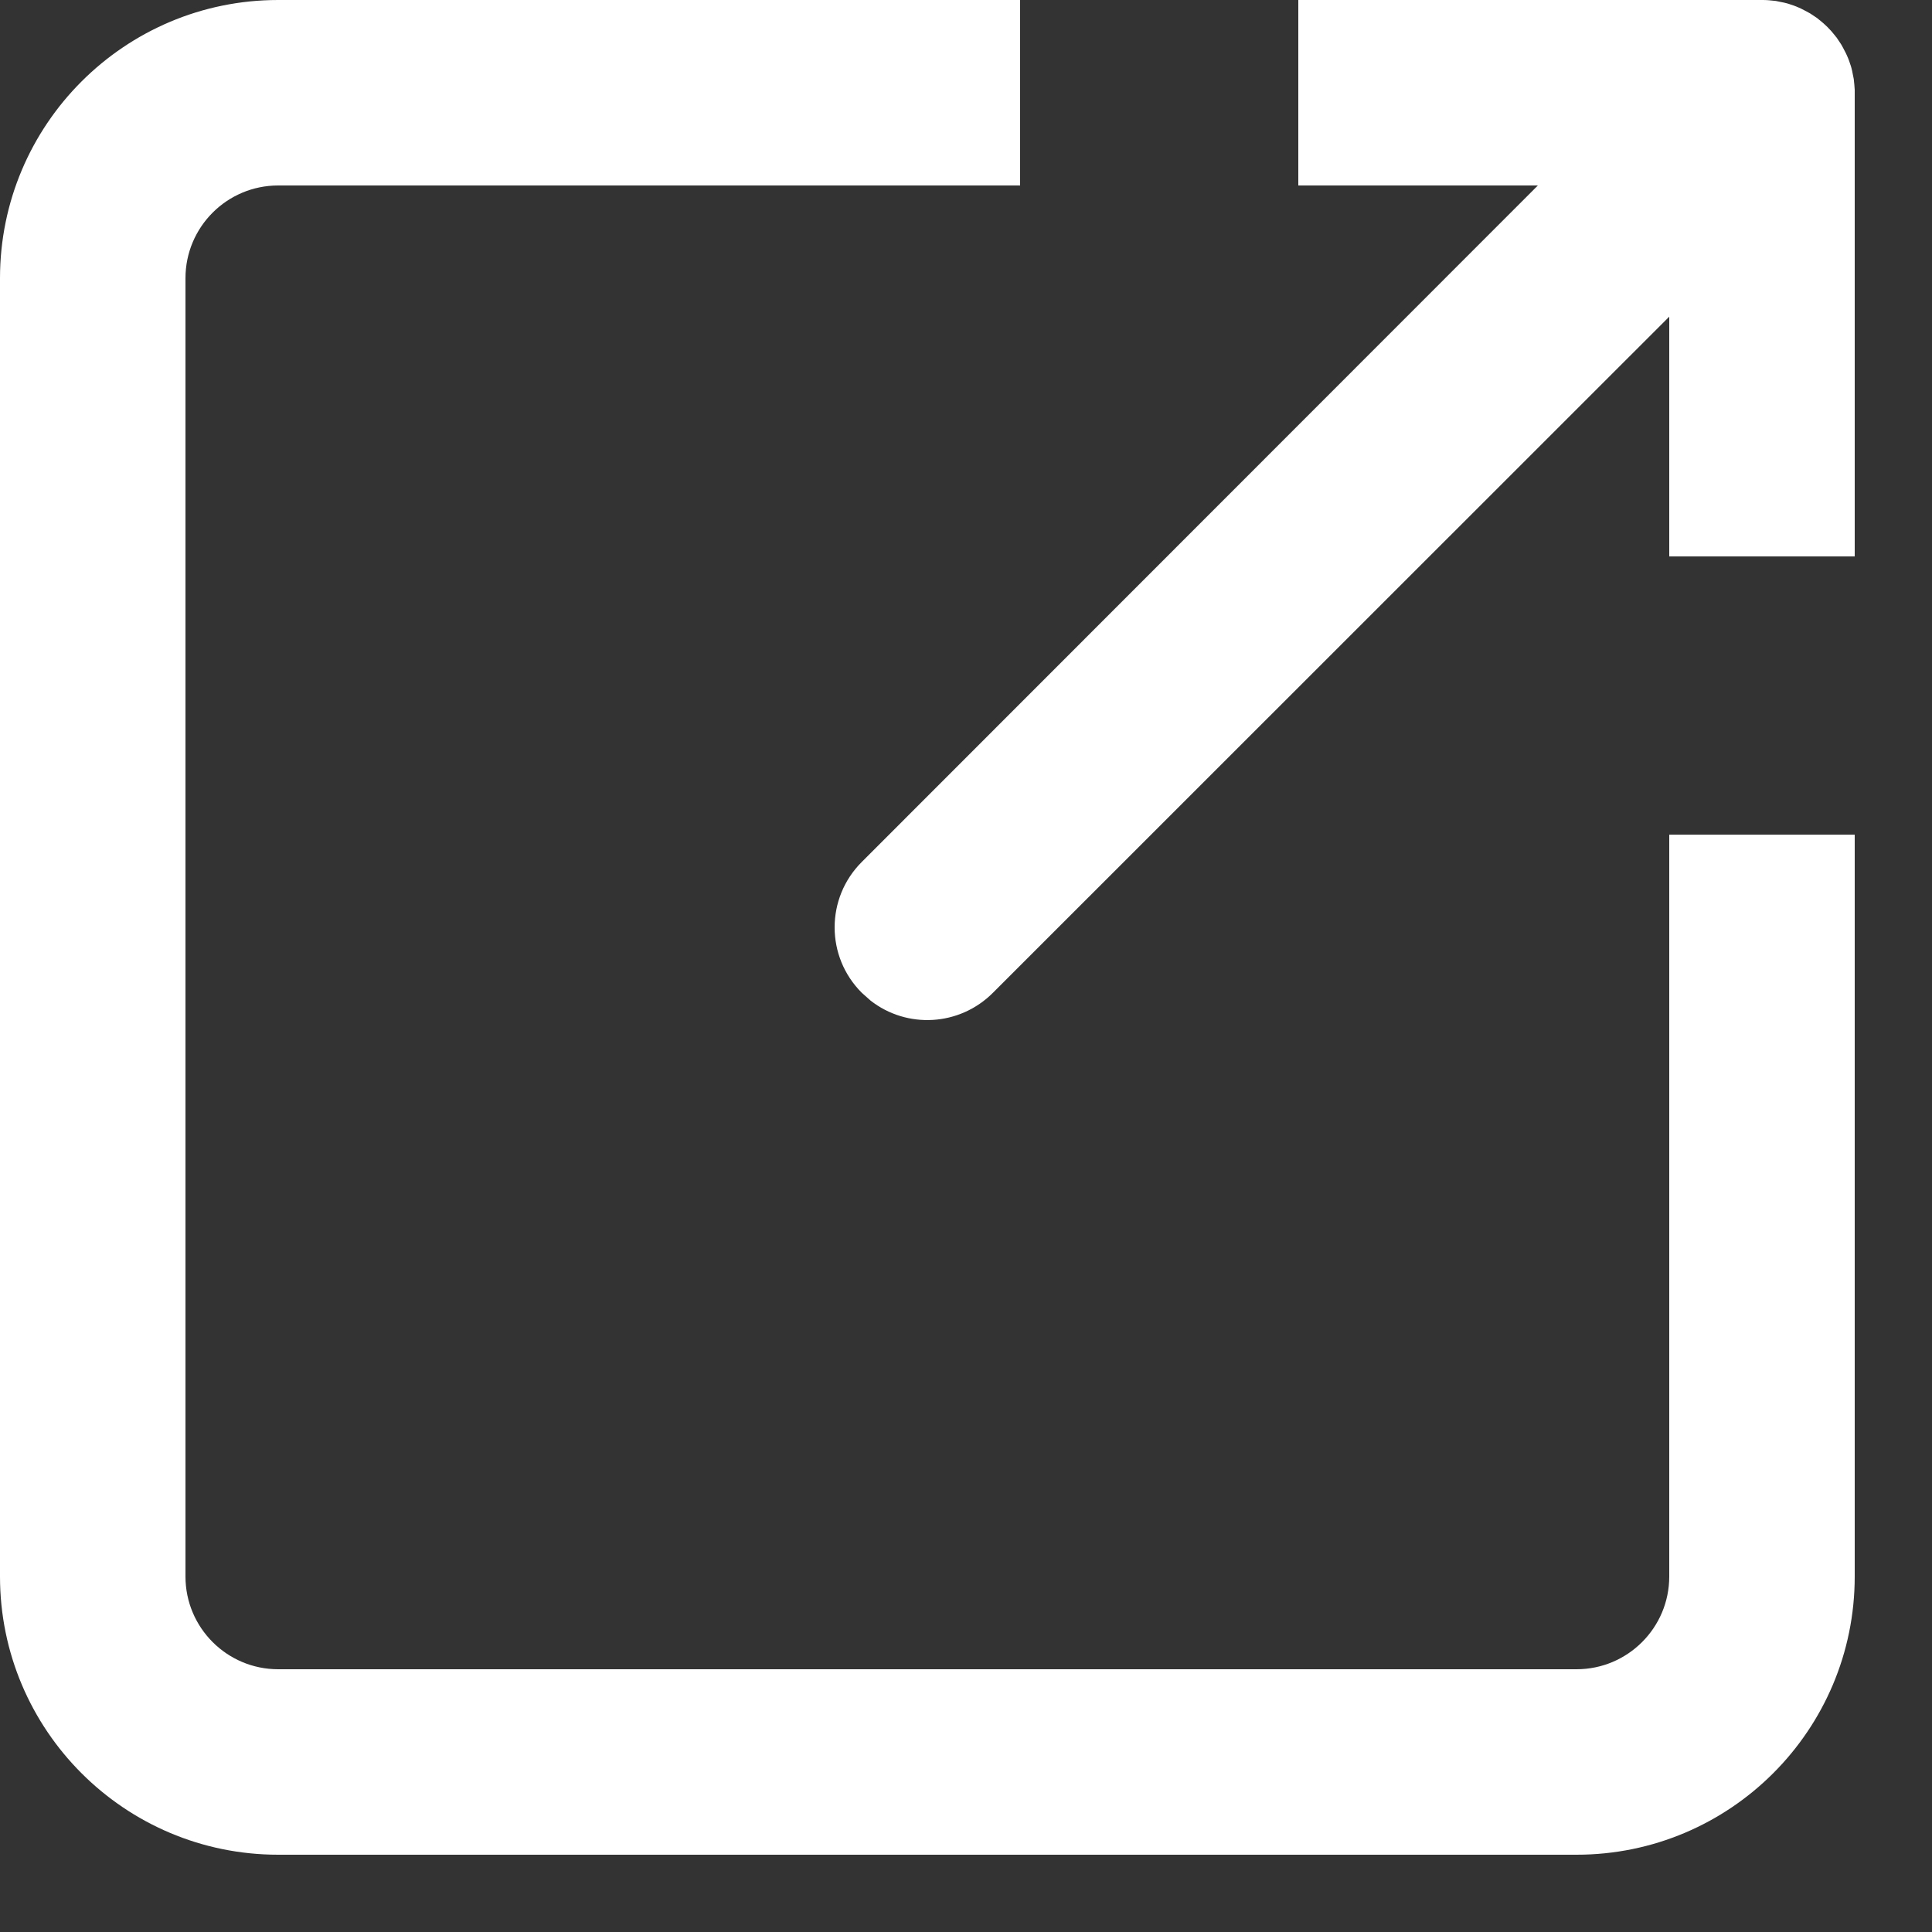 <svg width="10" height="10" viewBox="0 0 10 10" fill="none" xmlns="http://www.w3.org/2000/svg">
<rect x="0" y="0" width="10" height="10" fill="#333333" stroke="none"/>
<path d="M5.28 6.51429e-08V0.96H1.44C1.175 0.96 0.96 1.175 0.96 1.44V8.16C0.96 8.425 1.175 8.64 1.44 8.64H8.16C8.425 8.64 8.64 8.425 8.64 8.16V4.32H9.6V8.16C9.6 8.955 8.955 9.6 8.16 9.6H1.44C0.645 9.6 0 8.955 0 8.16V1.44C0 0.645 0.645 6.51429e-08 1.44 6.51429e-08H5.28ZM9.12 6.51429e-08L9.129 6.70286e-05C9.14 0 9.152 0.001 9.163 0.002L9.12 6.51429e-08C9.144 6.51429e-08 9.168 0.002 9.192 0.005C9.2 0.007 9.208 0.008 9.216 0.01C9.227 0.012 9.237 0.014 9.248 0.017C9.255 0.019 9.262 0.021 9.27 0.024C9.279 0.027 9.289 0.03 9.298 0.034C9.307 0.038 9.315 0.041 9.323 0.045C9.333 0.05 9.343 0.055 9.352 0.06C9.358 0.063 9.364 0.067 9.37 0.07C9.382 0.078 9.394 0.086 9.406 0.094C9.424 0.108 9.442 0.124 9.459 0.141L9.416 0.102C9.446 0.126 9.474 0.153 9.497 0.183C9.5 0.187 9.503 0.191 9.506 0.194C9.514 0.206 9.522 0.218 9.53 0.23C9.533 0.236 9.537 0.242 9.54 0.248C9.545 0.257 9.55 0.267 9.555 0.277C9.559 0.285 9.562 0.293 9.566 0.302C9.57 0.311 9.573 0.321 9.576 0.33C9.579 0.337 9.581 0.345 9.583 0.352C9.586 0.363 9.588 0.373 9.59 0.384C9.592 0.392 9.593 0.4 9.595 0.409C9.596 0.418 9.597 0.428 9.598 0.438C9.599 0.447 9.599 0.456 9.6 0.465C9.6 0.469 9.6 0.475 9.6 0.48V2.88H8.64V1.639L5.139 5.139C4.966 5.312 4.694 5.326 4.506 5.179L4.461 5.139C4.273 4.952 4.273 4.648 4.461 4.461L7.96 0.96H6.72V3.22286e-05L9.12 6.51429e-08Z" fill="white"/>
</svg>
